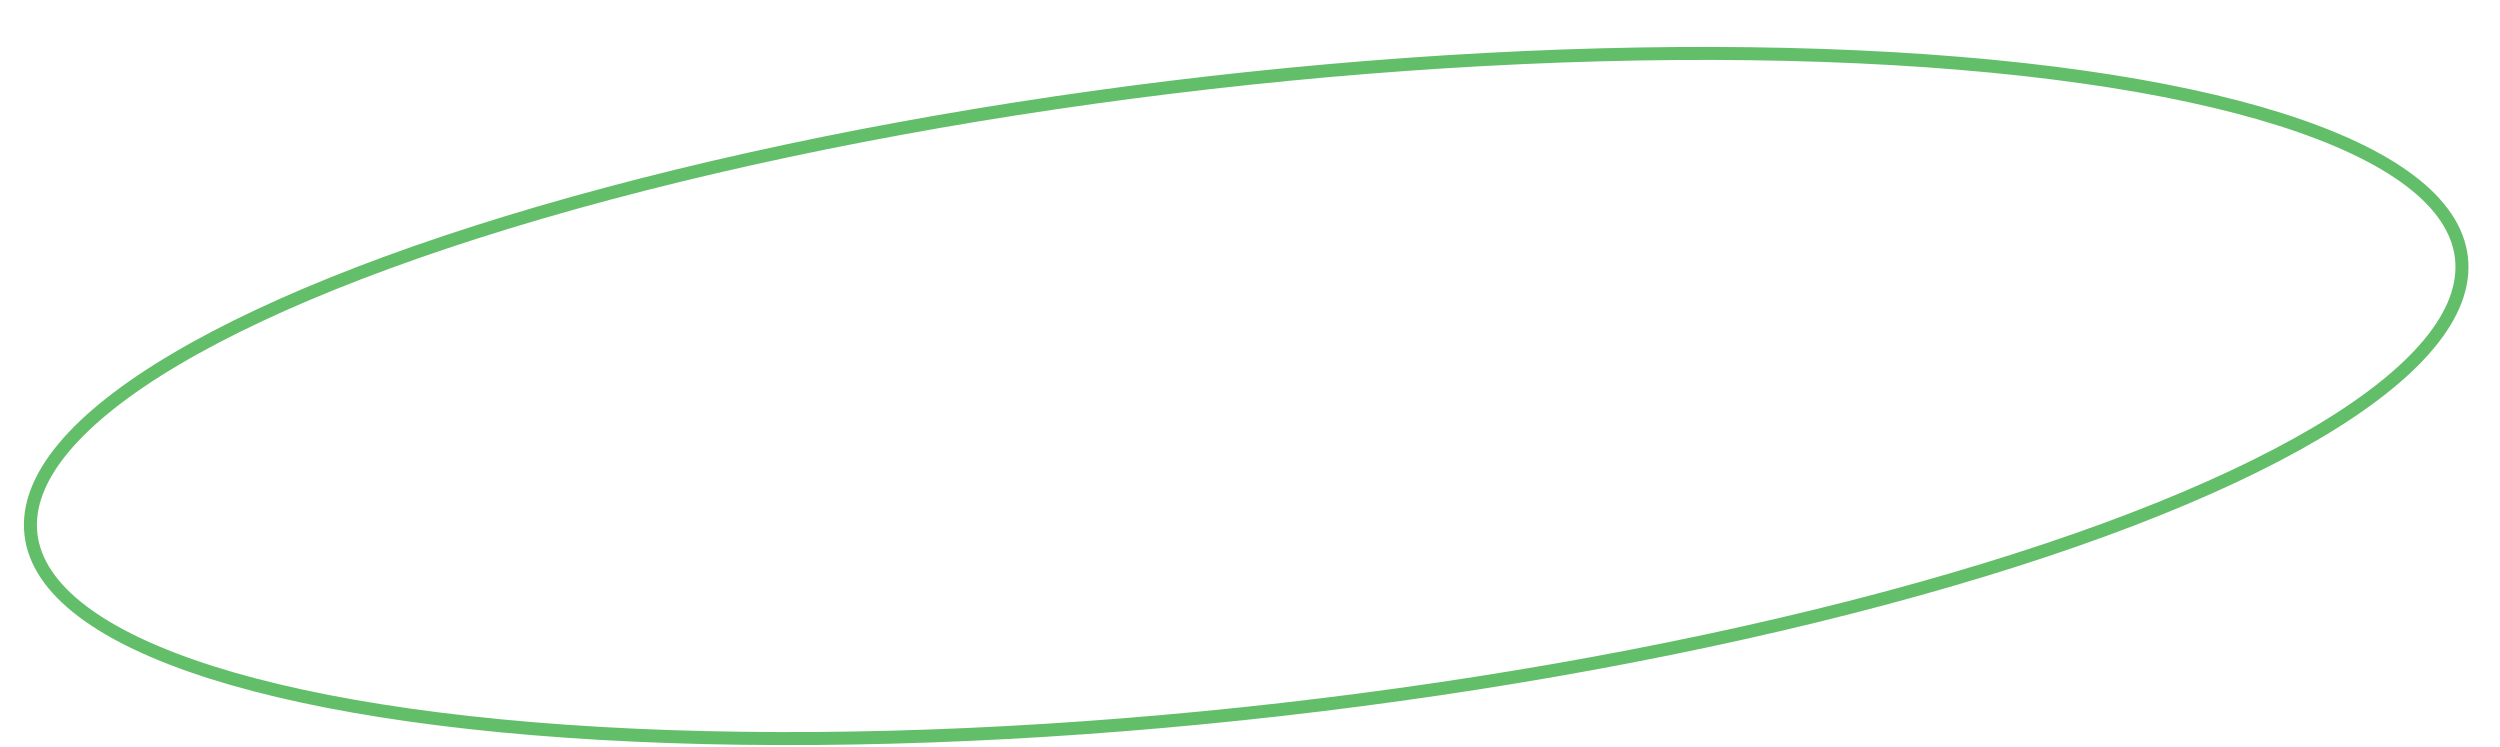 <?xml version="1.0" encoding="UTF-8"?>
<svg id="Layer_1" data-name="Layer 1" xmlns="http://www.w3.org/2000/svg" viewBox="0 0 768.87 229.8">
  <defs>
    <style>
      .cls-1 {
        fill: none;
        stroke: #63be69;
        stroke-miterlimit: 10;
        stroke-width: 4px;
      }
    </style>
  </defs>
  <ellipse class="cls-1" cx="384.44" cy="114.9" rx="376.16" ry="97.02" transform="translate(-11.7 51.08) rotate(-6.49)"/>
</svg>